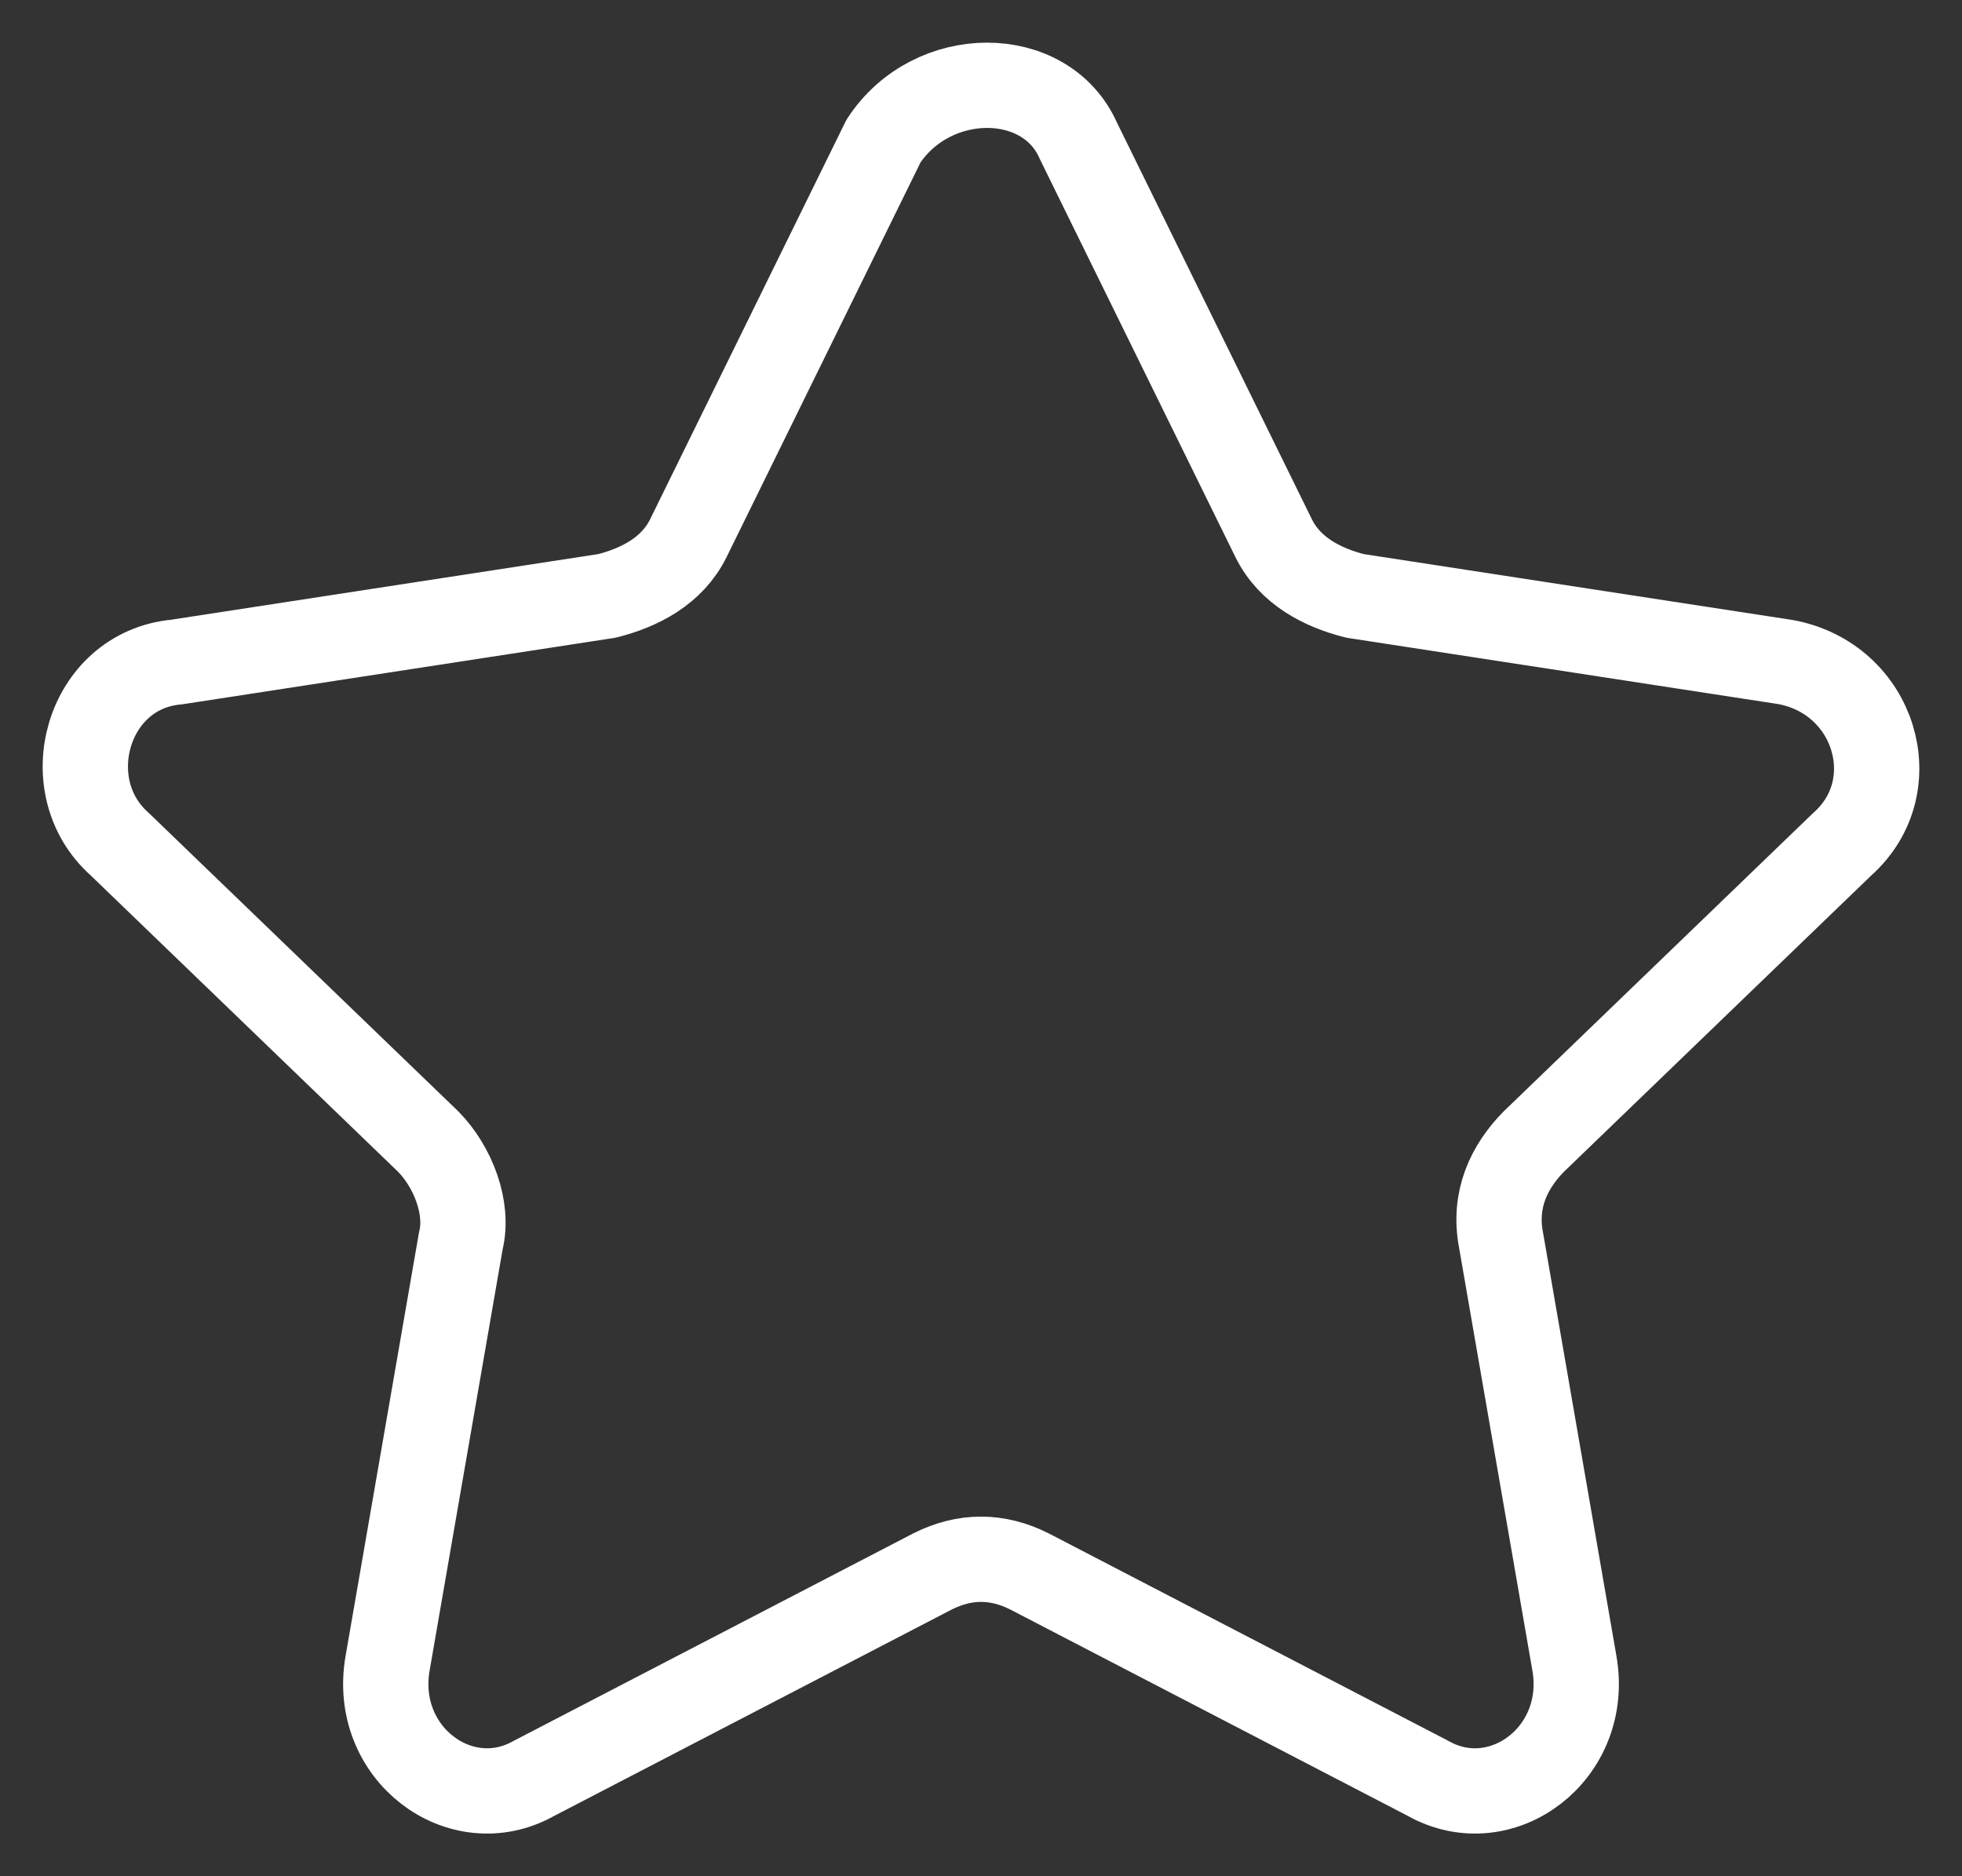 <svg width="23" height="22" viewBox="0 0 23 22" fill="none" xmlns="http://www.w3.org/2000/svg">
<rect x="0" y="0" width="23" height="22" fill="#333333" stroke="none"/>
<path d="M12.643 1.654L14.93 6.309C15.12 6.696 15.502 6.89 15.883 6.987L20.932 7.763C21.98 7.957 22.361 9.217 21.599 9.896L17.979 13.387C17.693 13.678 17.502 14.065 17.598 14.55L18.455 19.495C18.646 20.561 17.598 21.337 16.74 20.852L12.072 18.428C11.691 18.235 11.309 18.235 10.928 18.428L6.26 20.852C5.402 21.337 4.354 20.561 4.545 19.495L5.402 14.55C5.498 14.162 5.307 13.678 5.021 13.387L1.401 9.896C0.639 9.217 1.02 7.86 2.068 7.763L7.117 6.987C7.498 6.89 7.88 6.696 8.07 6.309L10.357 1.654C10.928 0.782 12.262 0.782 12.643 1.654Z" stroke="white" stroke-linecap="round" stroke-linejoin="round"/>
</svg>

